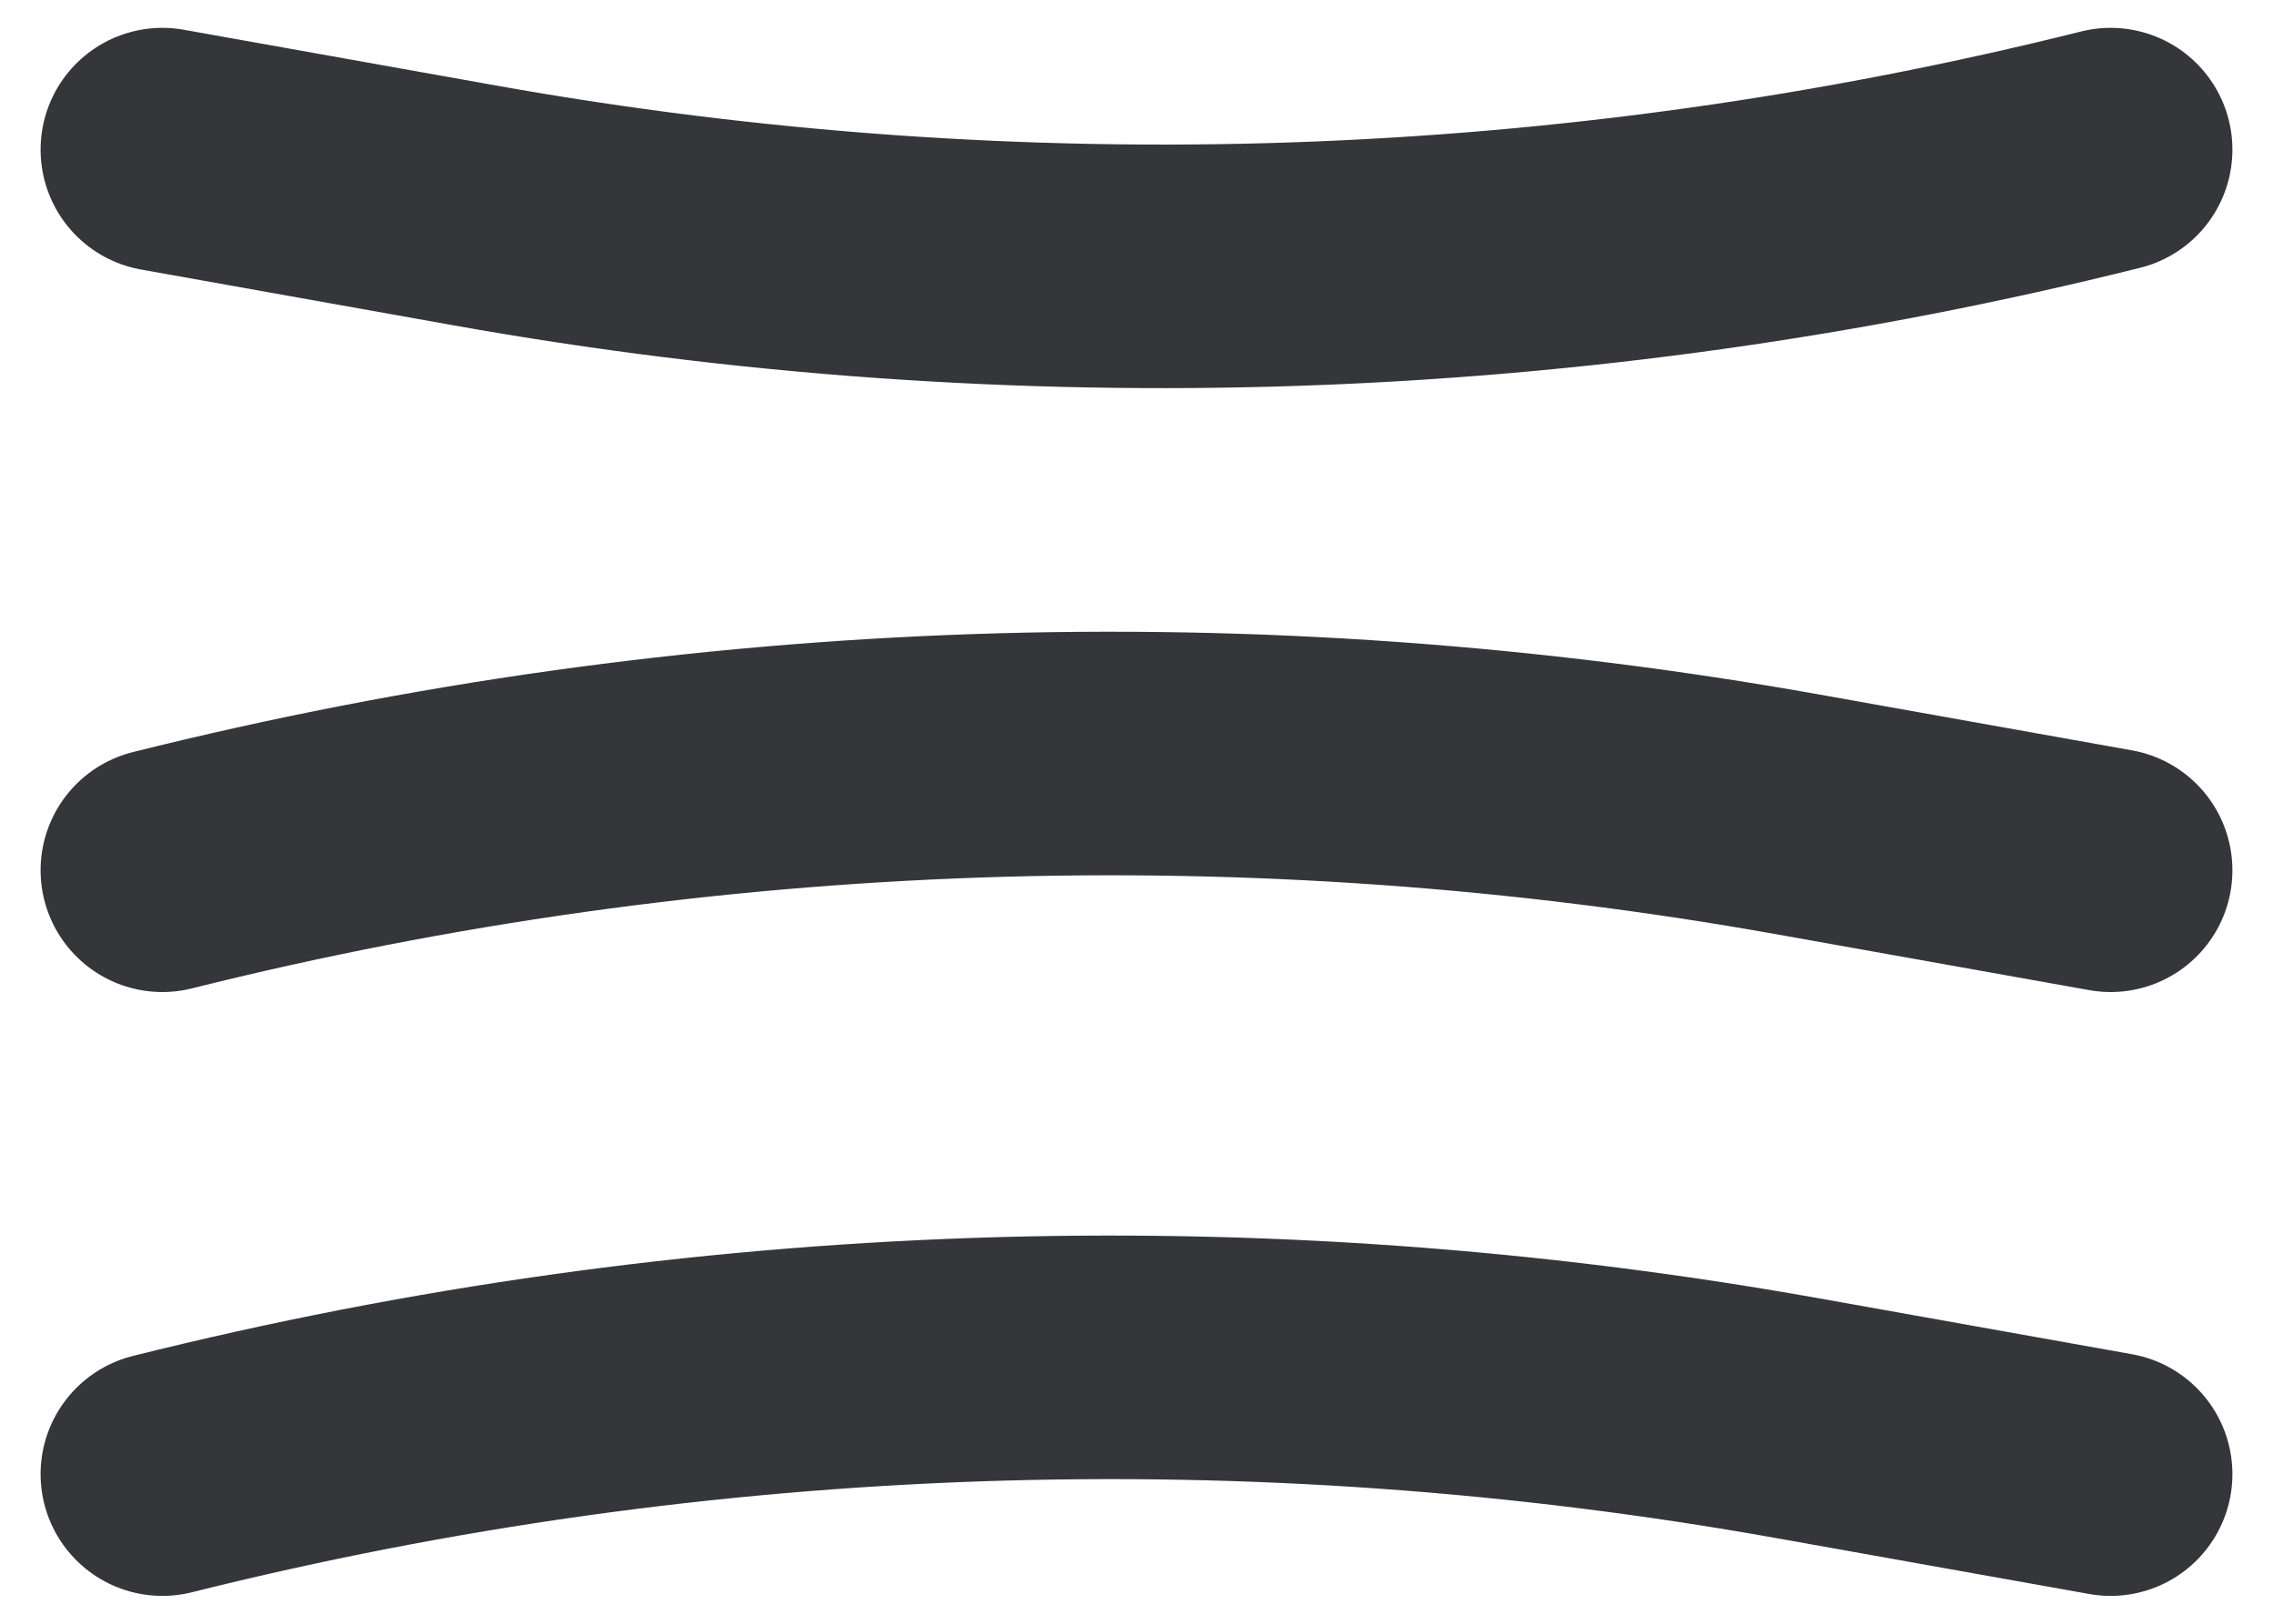 <svg width="28" height="20" viewBox="0 0 28 20" fill="none" xmlns="http://www.w3.org/2000/svg">
<path d="M2 1.843L5.853 2.531C12.542 3.725 19.408 3.491 26 1.843" stroke="#35363A" stroke-width="3" stroke-linecap="round" stroke-linejoin="round"/>
<path d="M26 10.719L22.147 10.031C15.458 8.837 8.592 9.071 2 10.719" stroke="#35363A" stroke-width="3" stroke-linecap="round" stroke-linejoin="round"/>
<path d="M26 18.157L22.147 17.469C15.458 16.274 8.592 16.509 2 18.157" stroke="#35363A" stroke-width="3" stroke-linecap="round" stroke-linejoin="round"/>
</svg>
